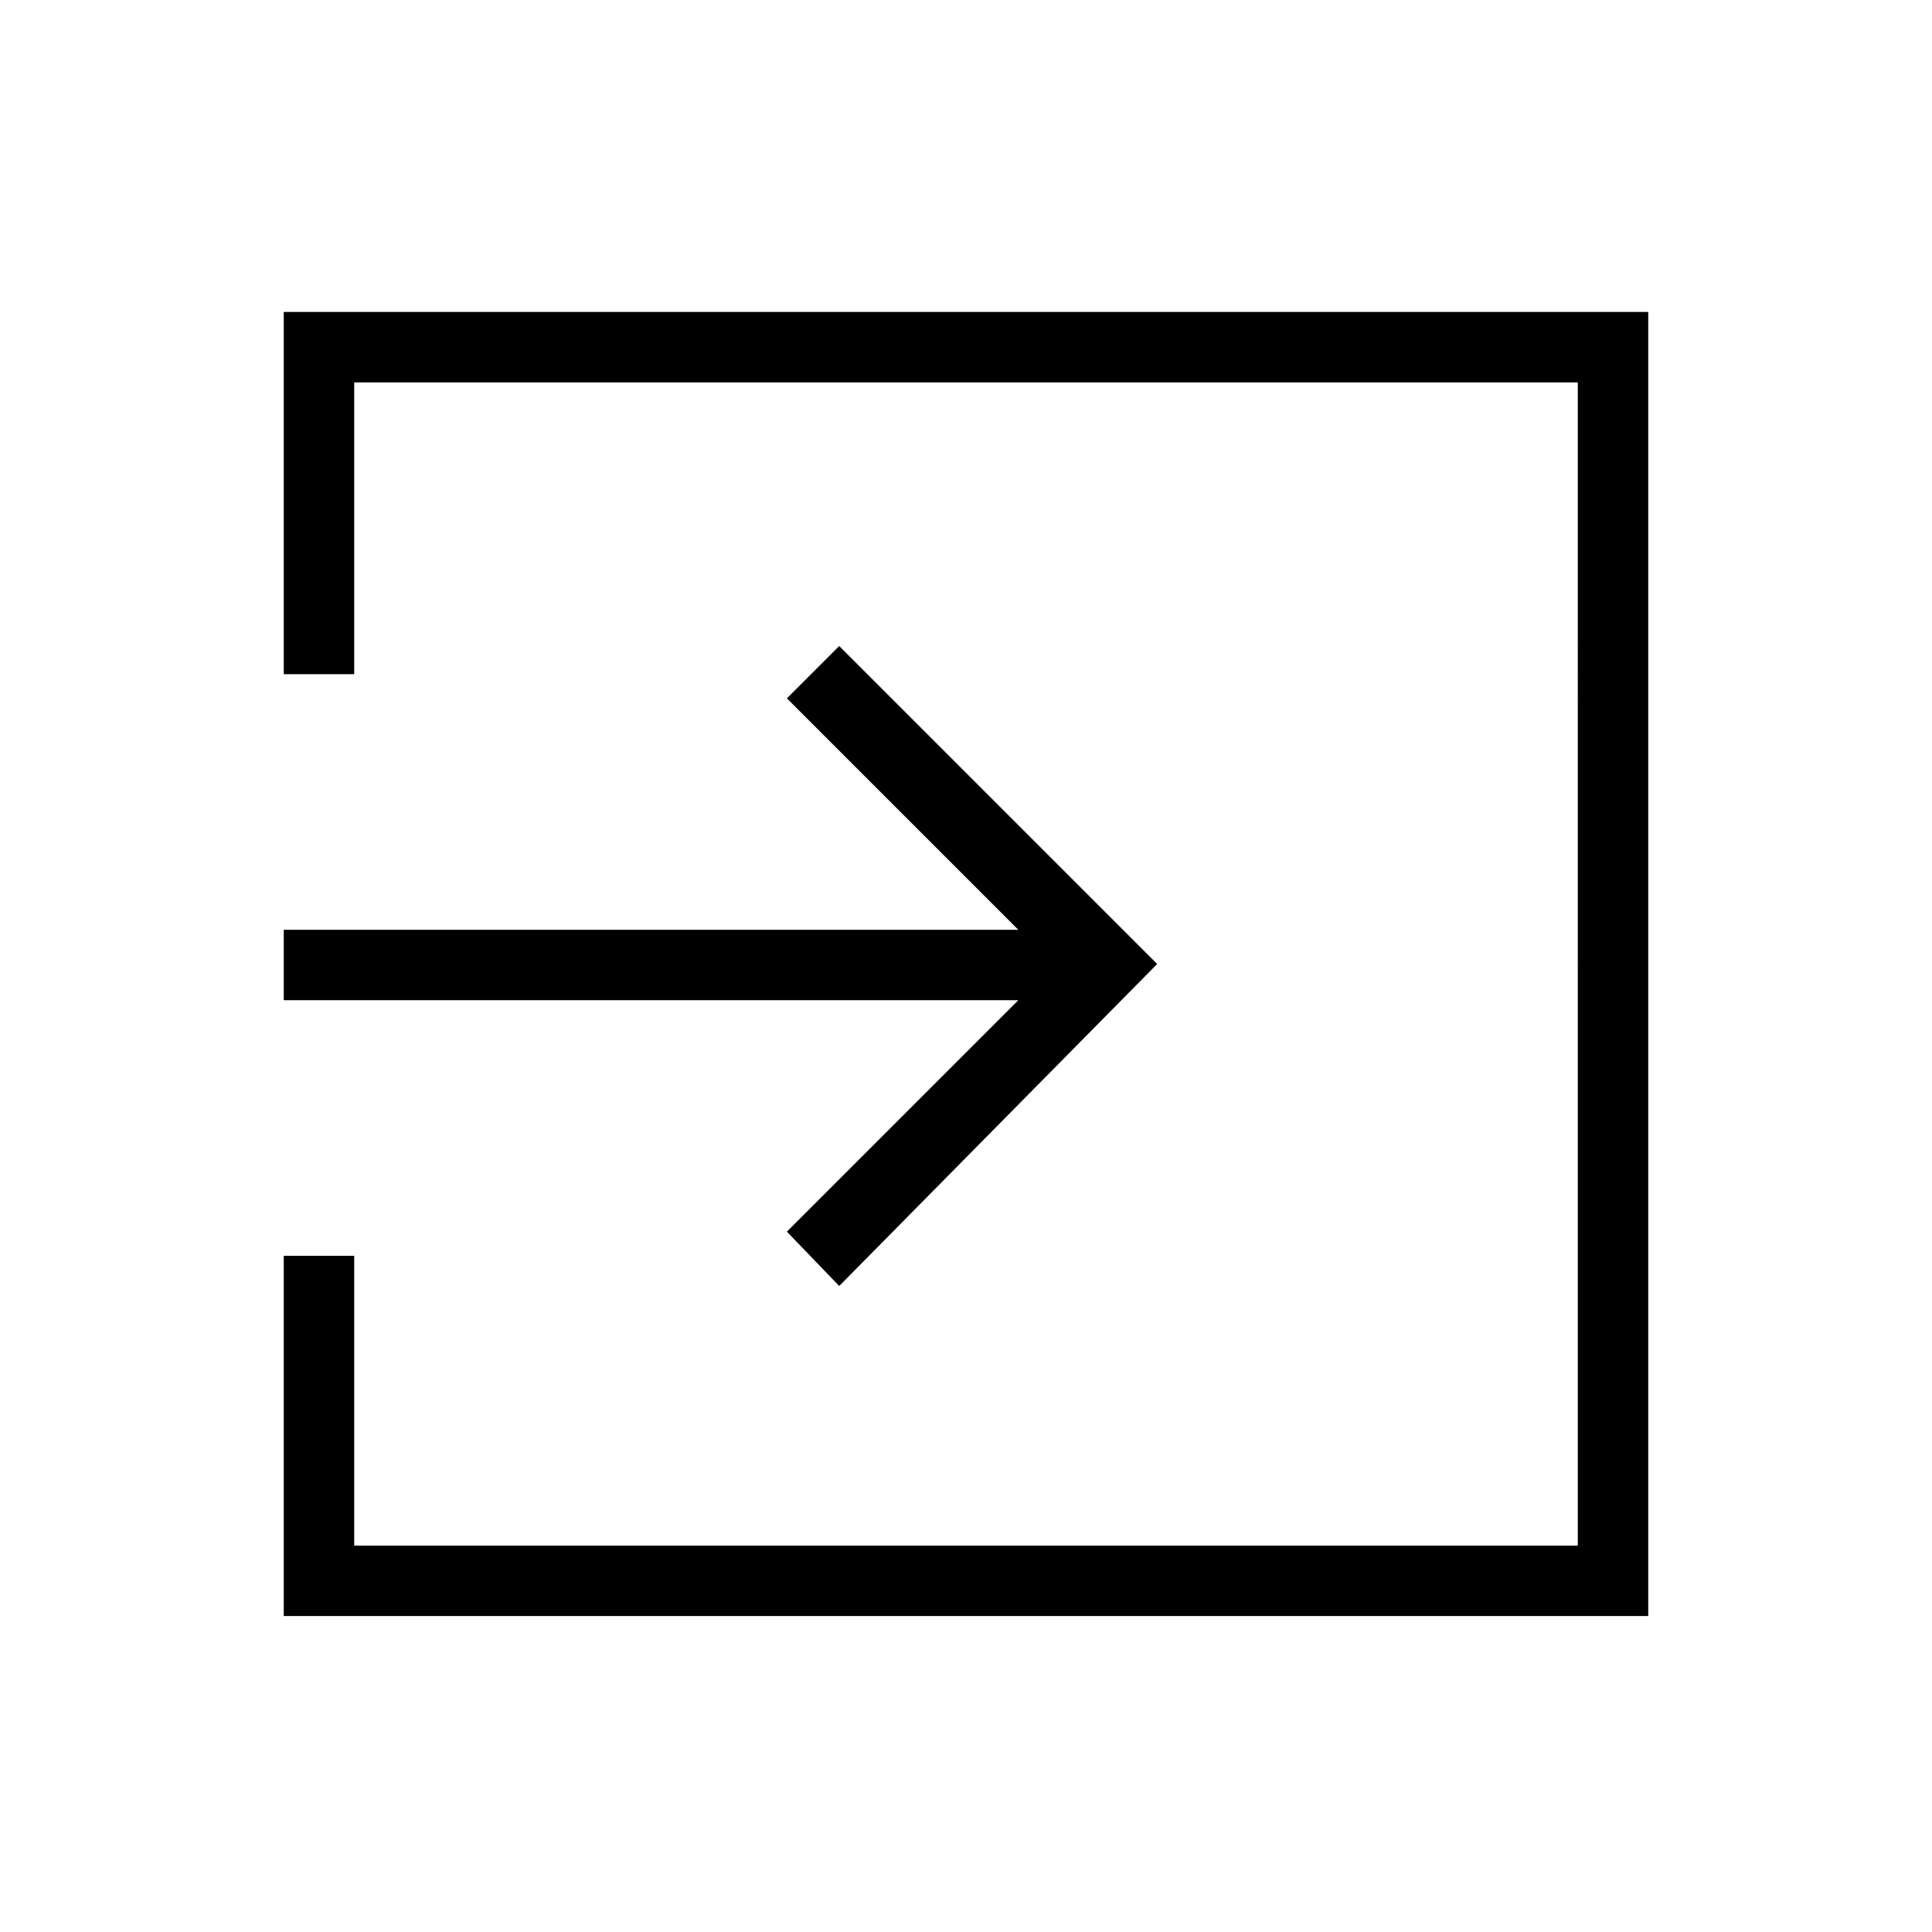 <svg xmlns="http://www.w3.org/2000/svg" height="48" width="48"><path d="m20.85 31.95-1.3-1.35 5.75-5.75H7.05V23.1H25.3l-5.75-5.75 1.3-1.3 7.9 7.9Zm-13.8 8.2V31.2H8.8v7.2h30.4V9.5H8.8v7.25H7.05v-9h33.9v32.4Z"/></svg>